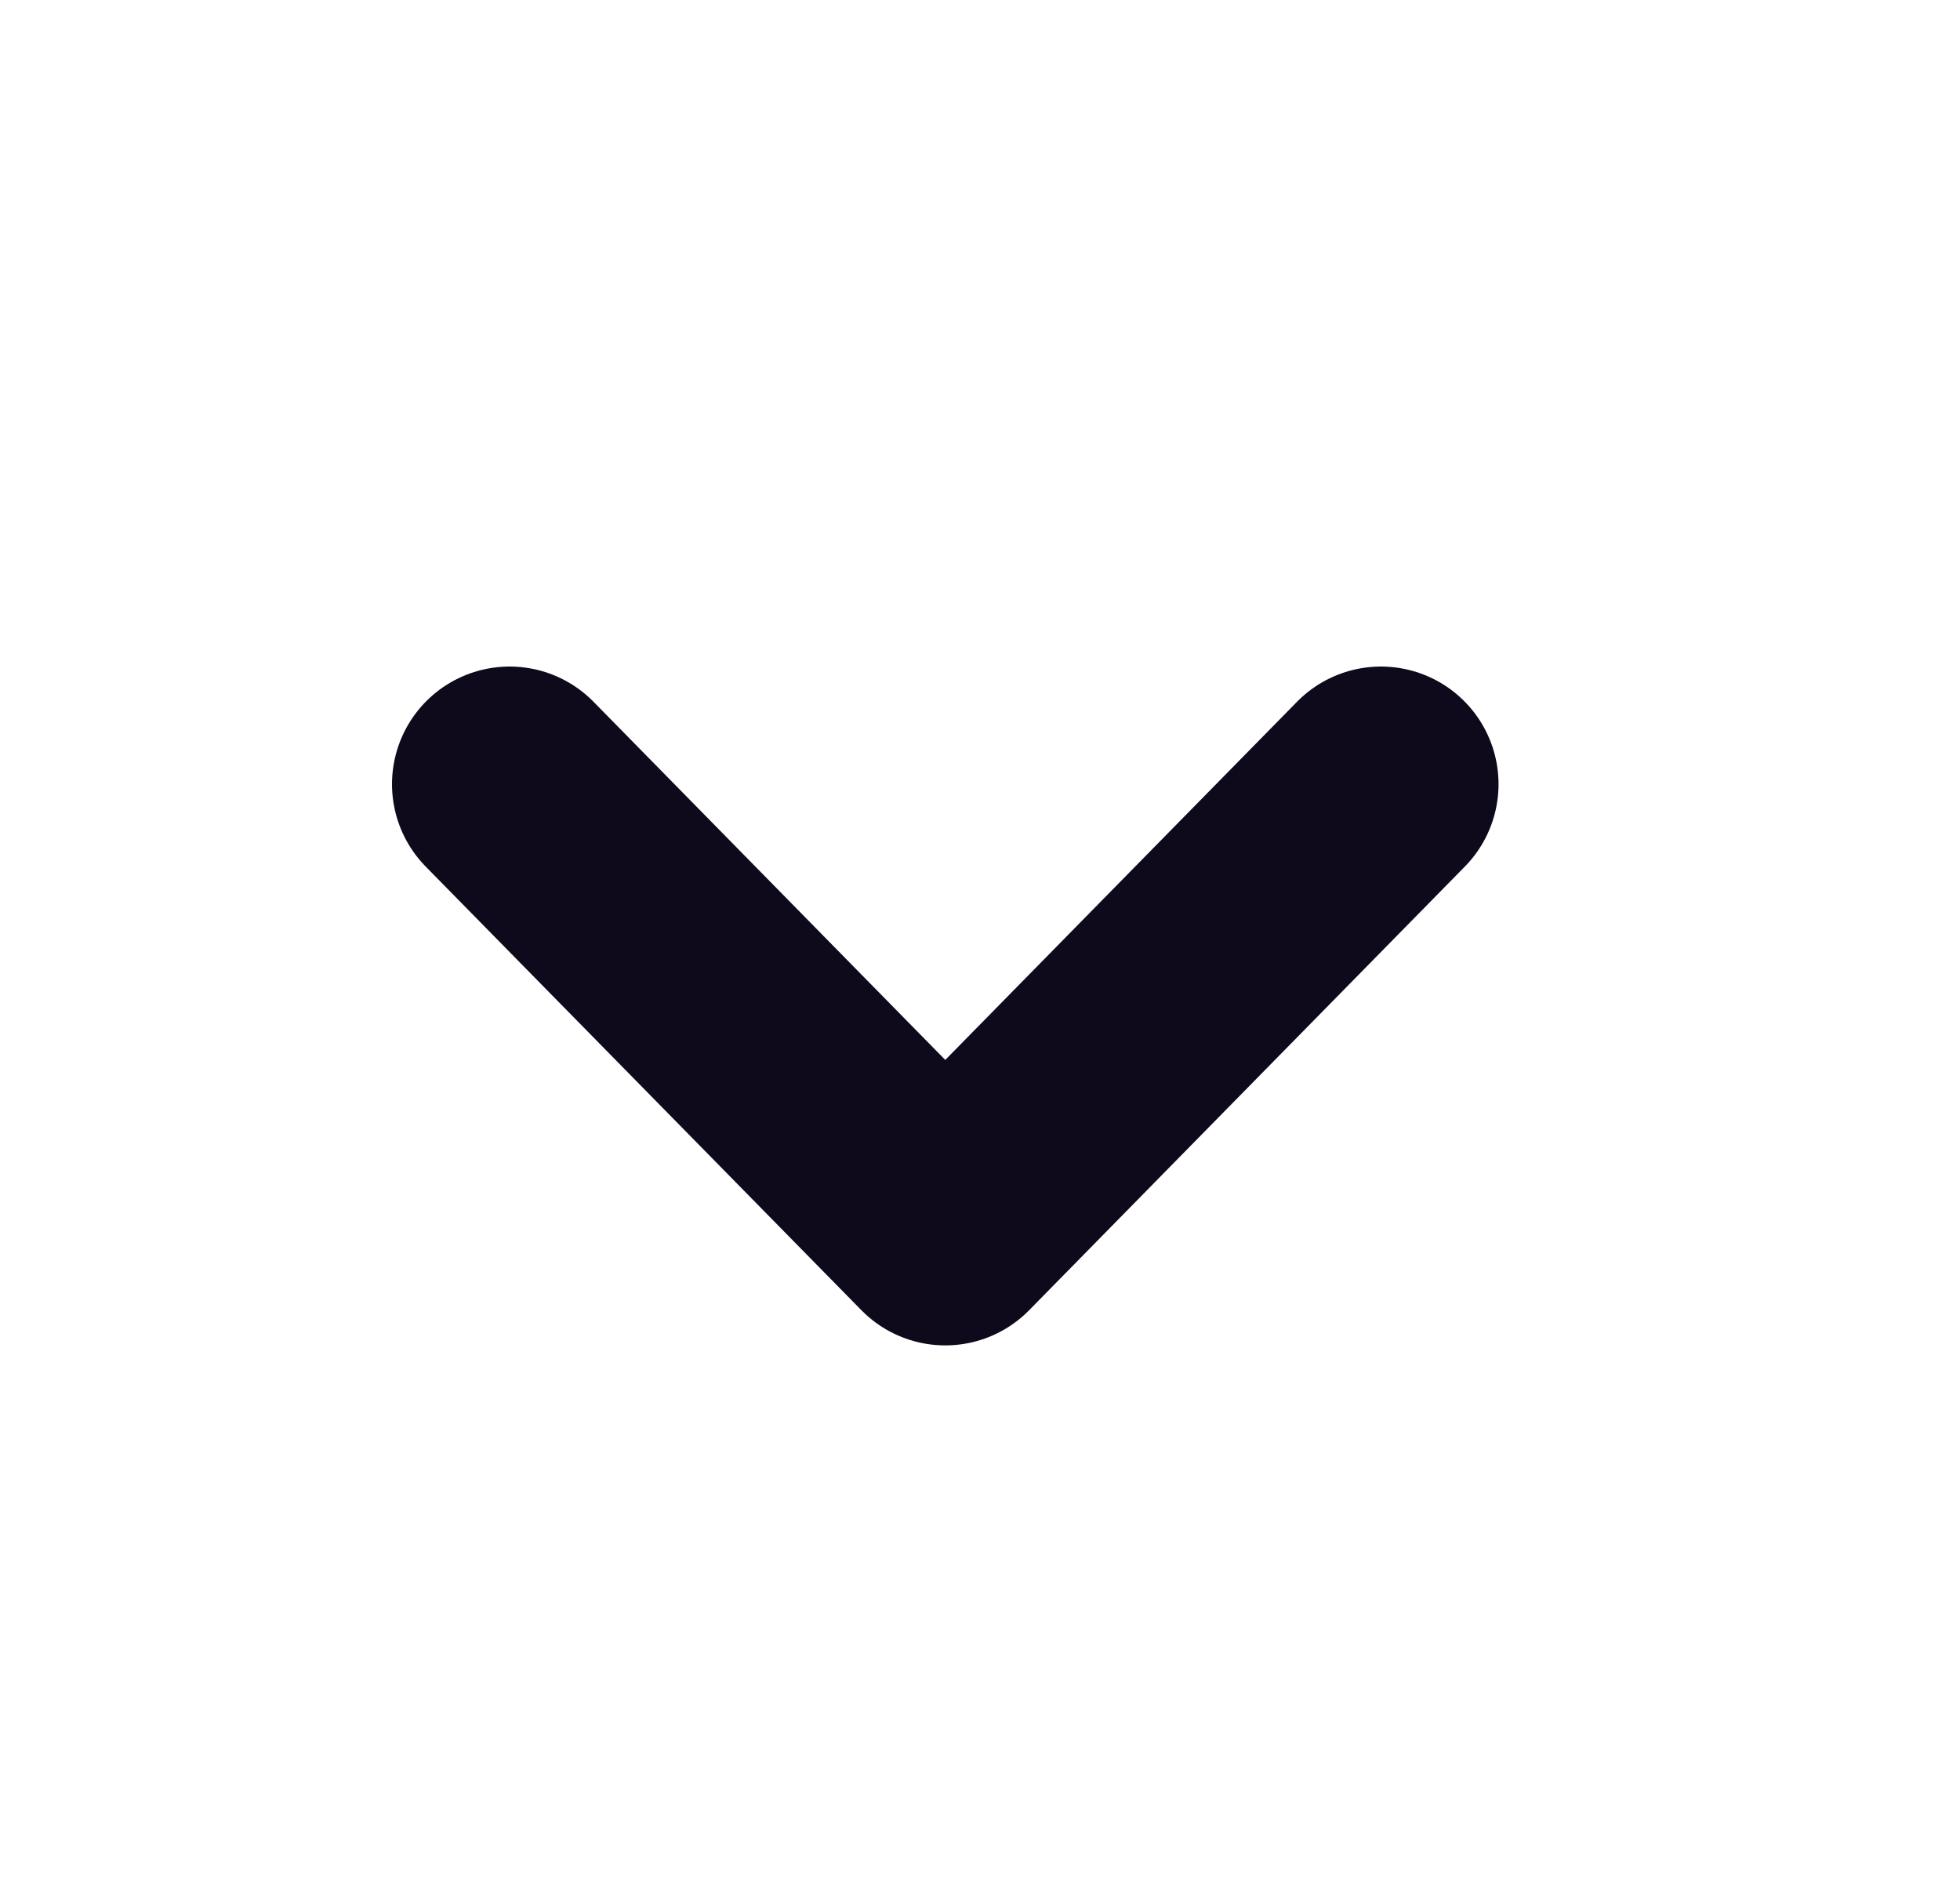 <svg width="25" height="24" viewBox="0 0 25 24" fill="none" xmlns="http://www.w3.org/2000/svg">
<path d="M17.614 10L12.057 15.657L6.5 10" stroke="#0F0A1B" stroke-width="3" stroke-linecap="round" stroke-linejoin="round"/>
</svg>
